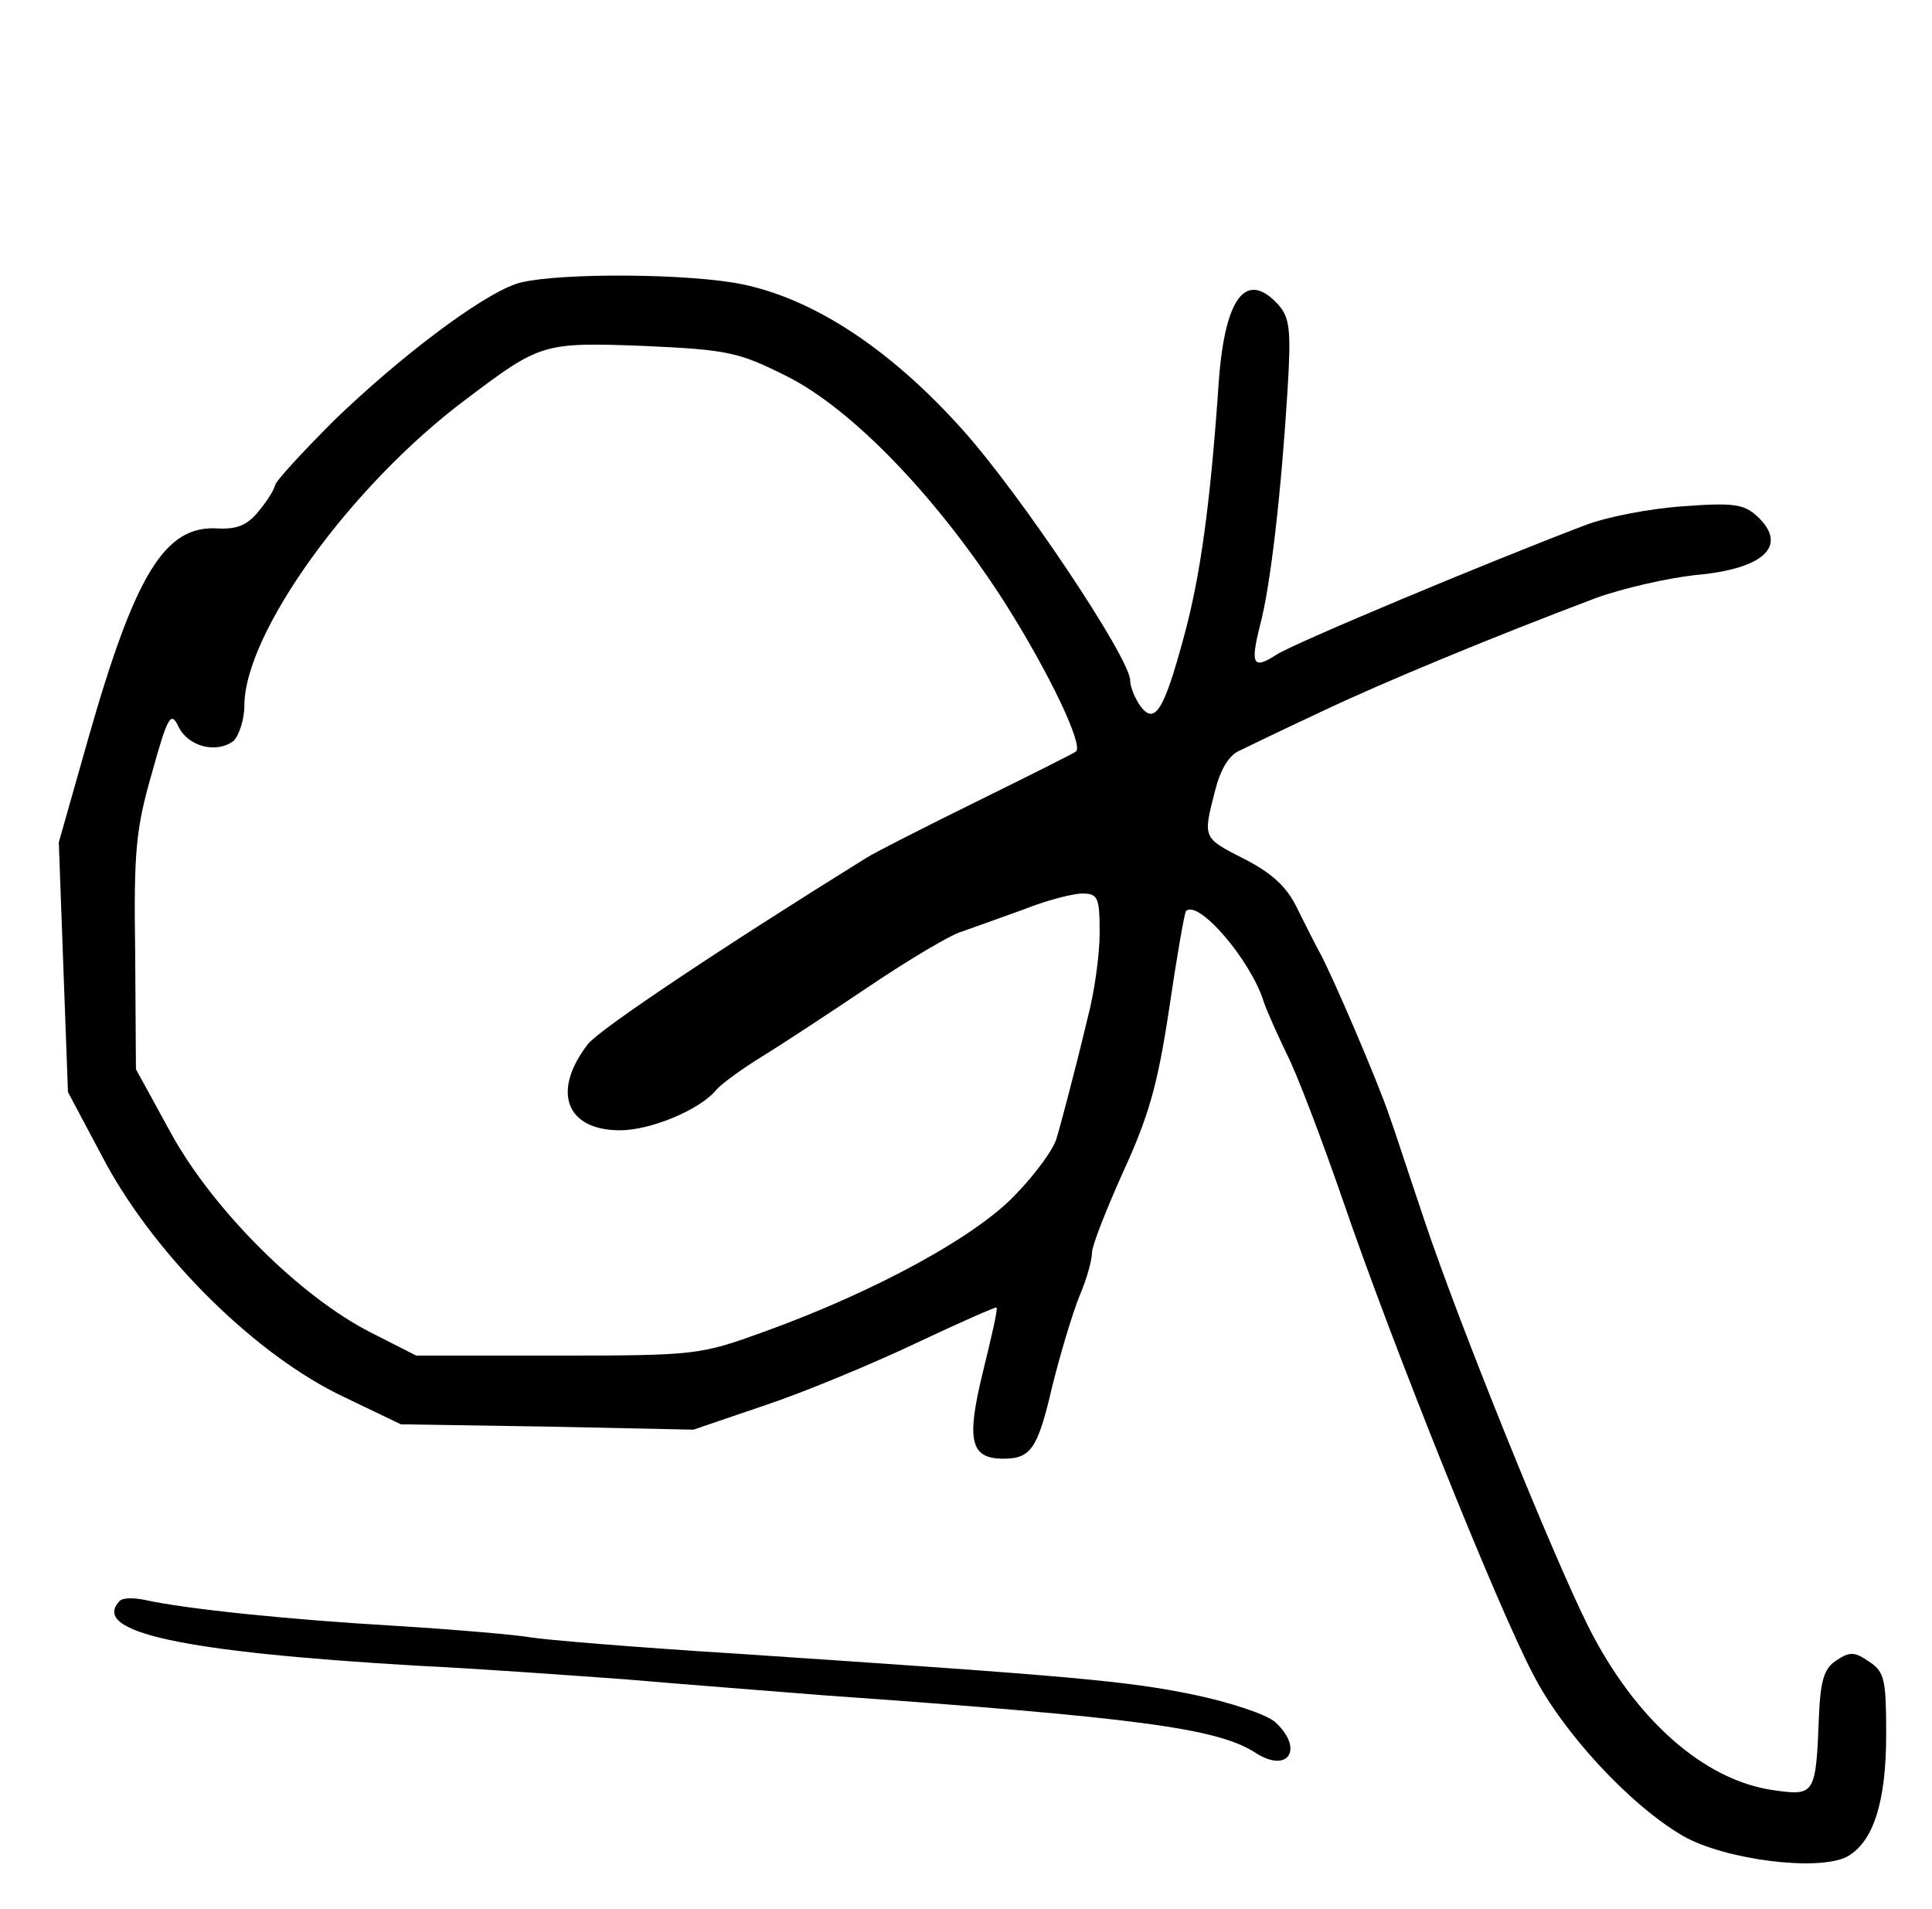<?xml version="1.0" standalone="no"?>
<!DOCTYPE svg PUBLIC "-//W3C//DTD SVG 20010904//EN"
 "http://www.w3.org/TR/2001/REC-SVG-20010904/DTD/svg10.dtd">
<svg version="1.0" xmlns="http://www.w3.org/2000/svg"
 width="253pt" height="250pt" viewBox="0 0 253 250"
 preserveAspectRatio="xMidYMid meet">
<g transform="translate(0,250) scale(0.1,-0.1)"
fill="#000000" stroke="none">
<path d="M675 2128 c-48 -17 -152 -96 -237 -178 -43 -43 -78 -81 -78 -86 -1
-5 -10 -20 -21 -33 -15 -19 -29 -24 -53 -23 -70 5 -109 -59 -171 -277 l-38
-134 6 -164 6 -163 50 -94 c68 -124 197 -251 311 -305 l75 -36 192 -3 191 -4
94 32 c51 17 140 54 197 81 57 27 105 48 106 47 2 -2 -7 -40 -18 -85 -22 -90
-16 -113 27 -113 36 0 45 13 64 95 11 44 27 97 36 119 9 21 16 46 16 56 0 9
19 57 41 106 33 72 45 113 60 213 10 68 20 125 22 128 16 16 85 -64 102 -119
4 -12 18 -43 30 -68 13 -25 46 -112 74 -193 64 -187 202 -531 249 -620 39 -76
127 -171 196 -211 54 -31 177 -47 215 -27 34 19 51 71 51 160 0 71 -2 82 -22
95 -19 13 -25 14 -43 2 -16 -10 -21 -26 -23 -72 -4 -104 -5 -106 -60 -98 -91
13 -181 93 -242 214 -47 94 -170 398 -215 533 -19 56 -39 118 -46 137 -14 42
-76 187 -92 215 -6 11 -19 37 -29 57 -13 27 -33 45 -68 63 -55 28 -55 27 -39
89 7 28 18 47 32 53 12 6 60 29 107 51 82 39 225 98 360 149 36 13 94 26 130
30 91 8 123 39 80 78 -17 15 -31 17 -97 12 -43 -3 -100 -14 -128 -25 -129 -49
-382 -155 -403 -169 -31 -20 -35 -14 -22 38 14 52 28 177 36 307 5 80 3 96
-12 113 -42 46 -70 10 -78 -101 -11 -160 -24 -255 -46 -335 -26 -96 -38 -115
-57 -89 -7 10 -13 25 -13 33 0 29 -145 246 -221 330 -98 109 -202 175 -299
191 -82 13 -246 12 -285 -2z m354 -120 c87 -43 200 -161 288 -299 58 -92 102
-185 92 -193 -2 -2 -60 -31 -129 -65 -69 -34 -134 -67 -145 -74 -187 -116
-349 -224 -365 -244 -48 -62 -29 -113 42 -113 40 0 105 27 126 53 7 8 33 27
59 43 26 16 90 58 142 93 52 35 106 67 120 71 14 5 51 18 81 29 30 12 65 21
77 21 21 0 23 -5 23 -52 0 -28 -7 -79 -16 -112 -8 -34 -19 -77 -24 -96 -5 -19
-12 -46 -16 -59 -3 -14 -27 -47 -53 -74 -51 -55 -184 -128 -331 -181 -83 -30
-88 -31 -270 -31 l-185 0 -59 30 c-93 47 -207 161 -262 261 l-46 84 -1 153
c-2 133 1 162 22 235 21 76 25 81 35 60 13 -26 50 -35 72 -18 7 7 14 28 14 46
0 95 139 288 290 401 98 74 101 75 234 70 109 -5 123 -8 185 -39z"/>
<path d="M157 404 c-40 -41 81 -67 388 -85 83 -4 206 -13 275 -18 69 -6 186
-15 261 -21 410 -29 513 -43 563 -75 43 -28 64 5 26 40 -11 10 -59 26 -107 36
-88 18 -154 24 -603 54 -129 8 -248 18 -265 21 -16 3 -95 10 -175 15 -139 8
-276 22 -330 34 -14 3 -29 3 -33 -1z"/>
</g>
</svg>
